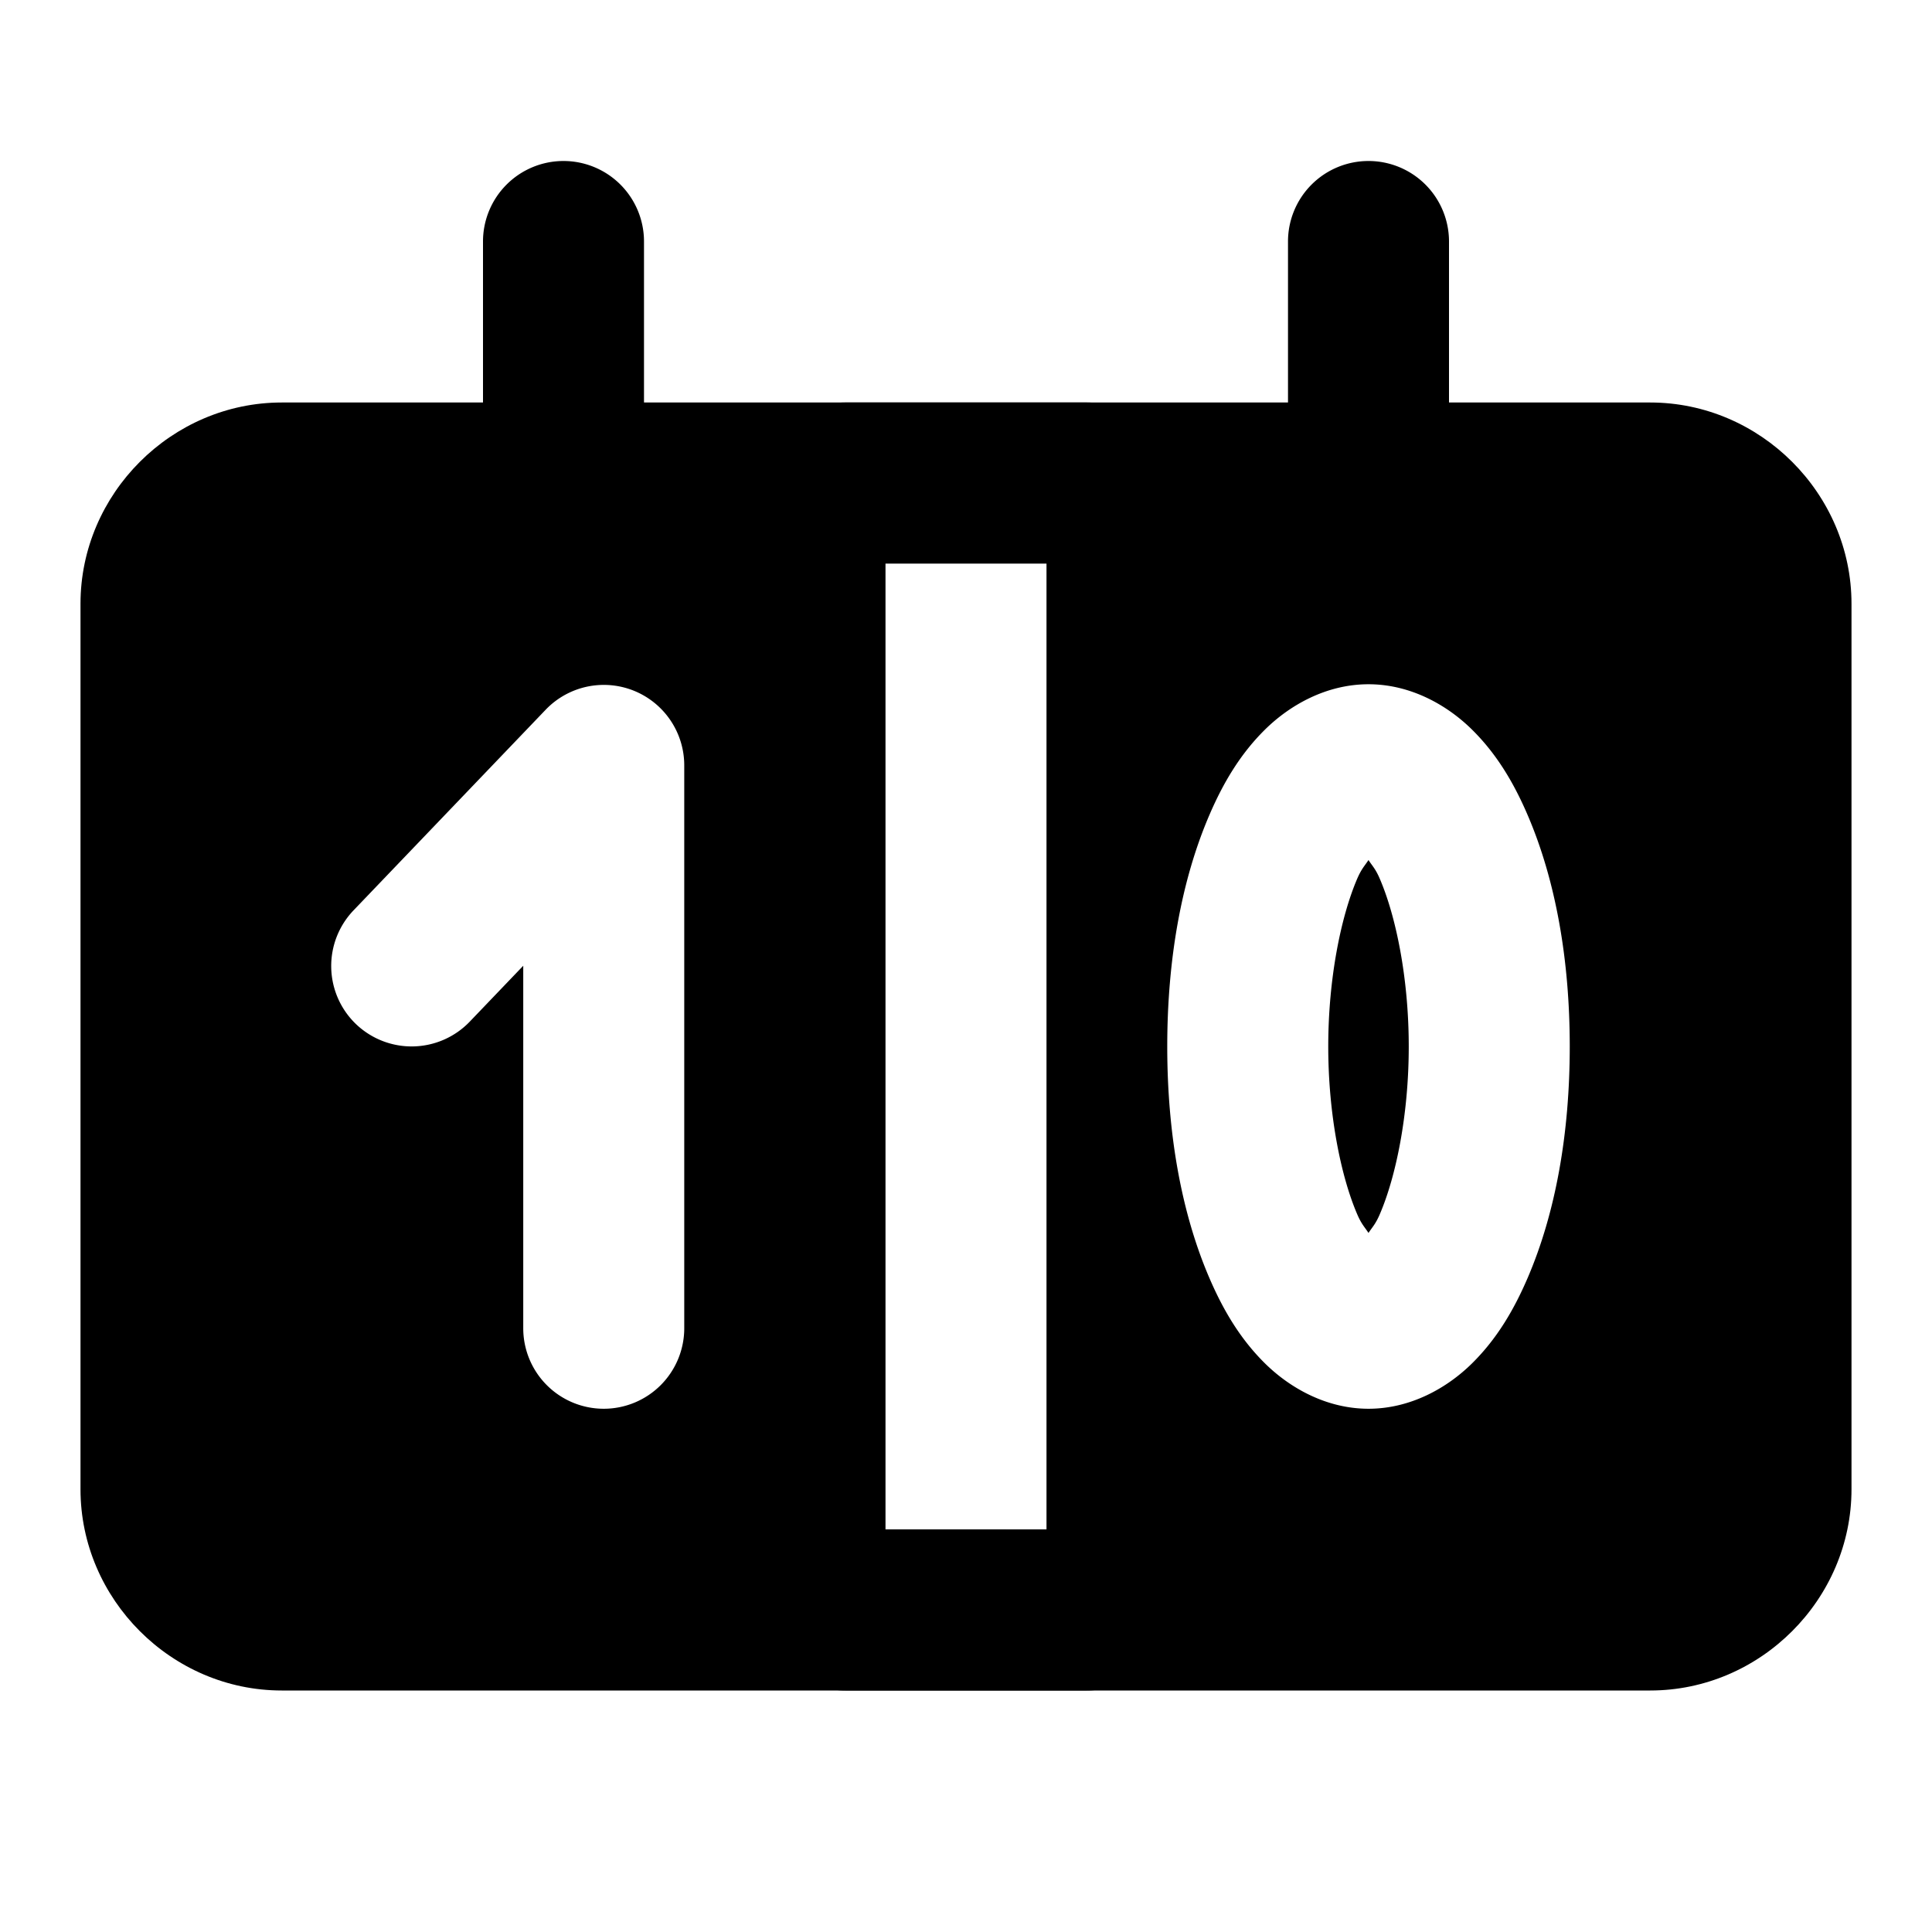 <svg xmlns="http://www.w3.org/2000/svg" width="48" height="48" viewBox="0 0 48 48"><path d="M7 12c-1.662 0-3 1.338-3 3v22c0 1.662 1.338 3 3 3h15V12zm19 0v28h15c1.662 0 3-1.338 3-3V15c0-1.662-1.338-3-3-3zm8 5c1.045 0 1.954.517 2.572 1.127s1.043 1.332 1.387 2.135C38.647 21.867 39 23.835 39 26s-.353 4.133-1.041 5.738c-.344.803-.769 1.525-1.387 2.135S35.045 35 34 35s-1.954-.517-2.572-1.127-1.043-1.332-1.387-2.135C29.353 30.133 29 28.165 29 26s.353-4.133 1.041-5.738c.344-.803.769-1.525 1.387-2.135S32.955 17 34 17zm-19.186.025a2 2 0 0 1 .932.135A2 2 0 0 1 17 19.016V33a2 2 0 0 1-2 2 2 2 0 0 1-2-2v-9.006l-1.33 1.389a2 2 0 0 1-2.826.06 2 2 0 0 1-.06-2.826l4.773-4.984a2 2 0 0 1 1.257-.608zM34 21.367c-.098.15-.175.218-.283.47C33.319 22.768 33 24.3 33 26s.319 3.234.717 4.162c.108.253.185.32.283.47.098-.15.175-.217.283-.47.398-.928.717-2.46.717-4.162s-.319-3.234-.717-4.162c-.108-.253-.185-.32-.283-.47z"/><path d="M7 10c-2.735 0-5 2.265-5 5v22c0 2.735 2.265 5 5 5h34c2.735 0 5-2.265 5-5V15c0-2.735-2.265-5-5-5zm0 4h34c.589 0 1 .411 1 1v22c0 .589-.411 1-1 1H7c-.589 0-1-.411-1-1V15c0-.589.411-1 1-1z"/><path d="M14 4a2 2 0 0 0-2 2v6a2 2 0 0 0 2 2 2 2 0 0 0 2-2V6a2 2 0 0 0-2-2Zm20 0a2 2 0 0 0-2 2v6a2 2 0 0 0 2 2 2 2 0 0 0 2-2V6a2 2 0 0 0-2-2Zm-13 6a2 2 0 0 0-2 2 2 2 0 0 0 2 2h6a2 2 0 0 0 2-2 2 2 0 0 0-2-2zm0 28a2 2 0 0 0-2 2 2 2 0 0 0 2 2h6a2 2 0 0 0 2-2 2 2 0 0 0-2-2z"/></svg>